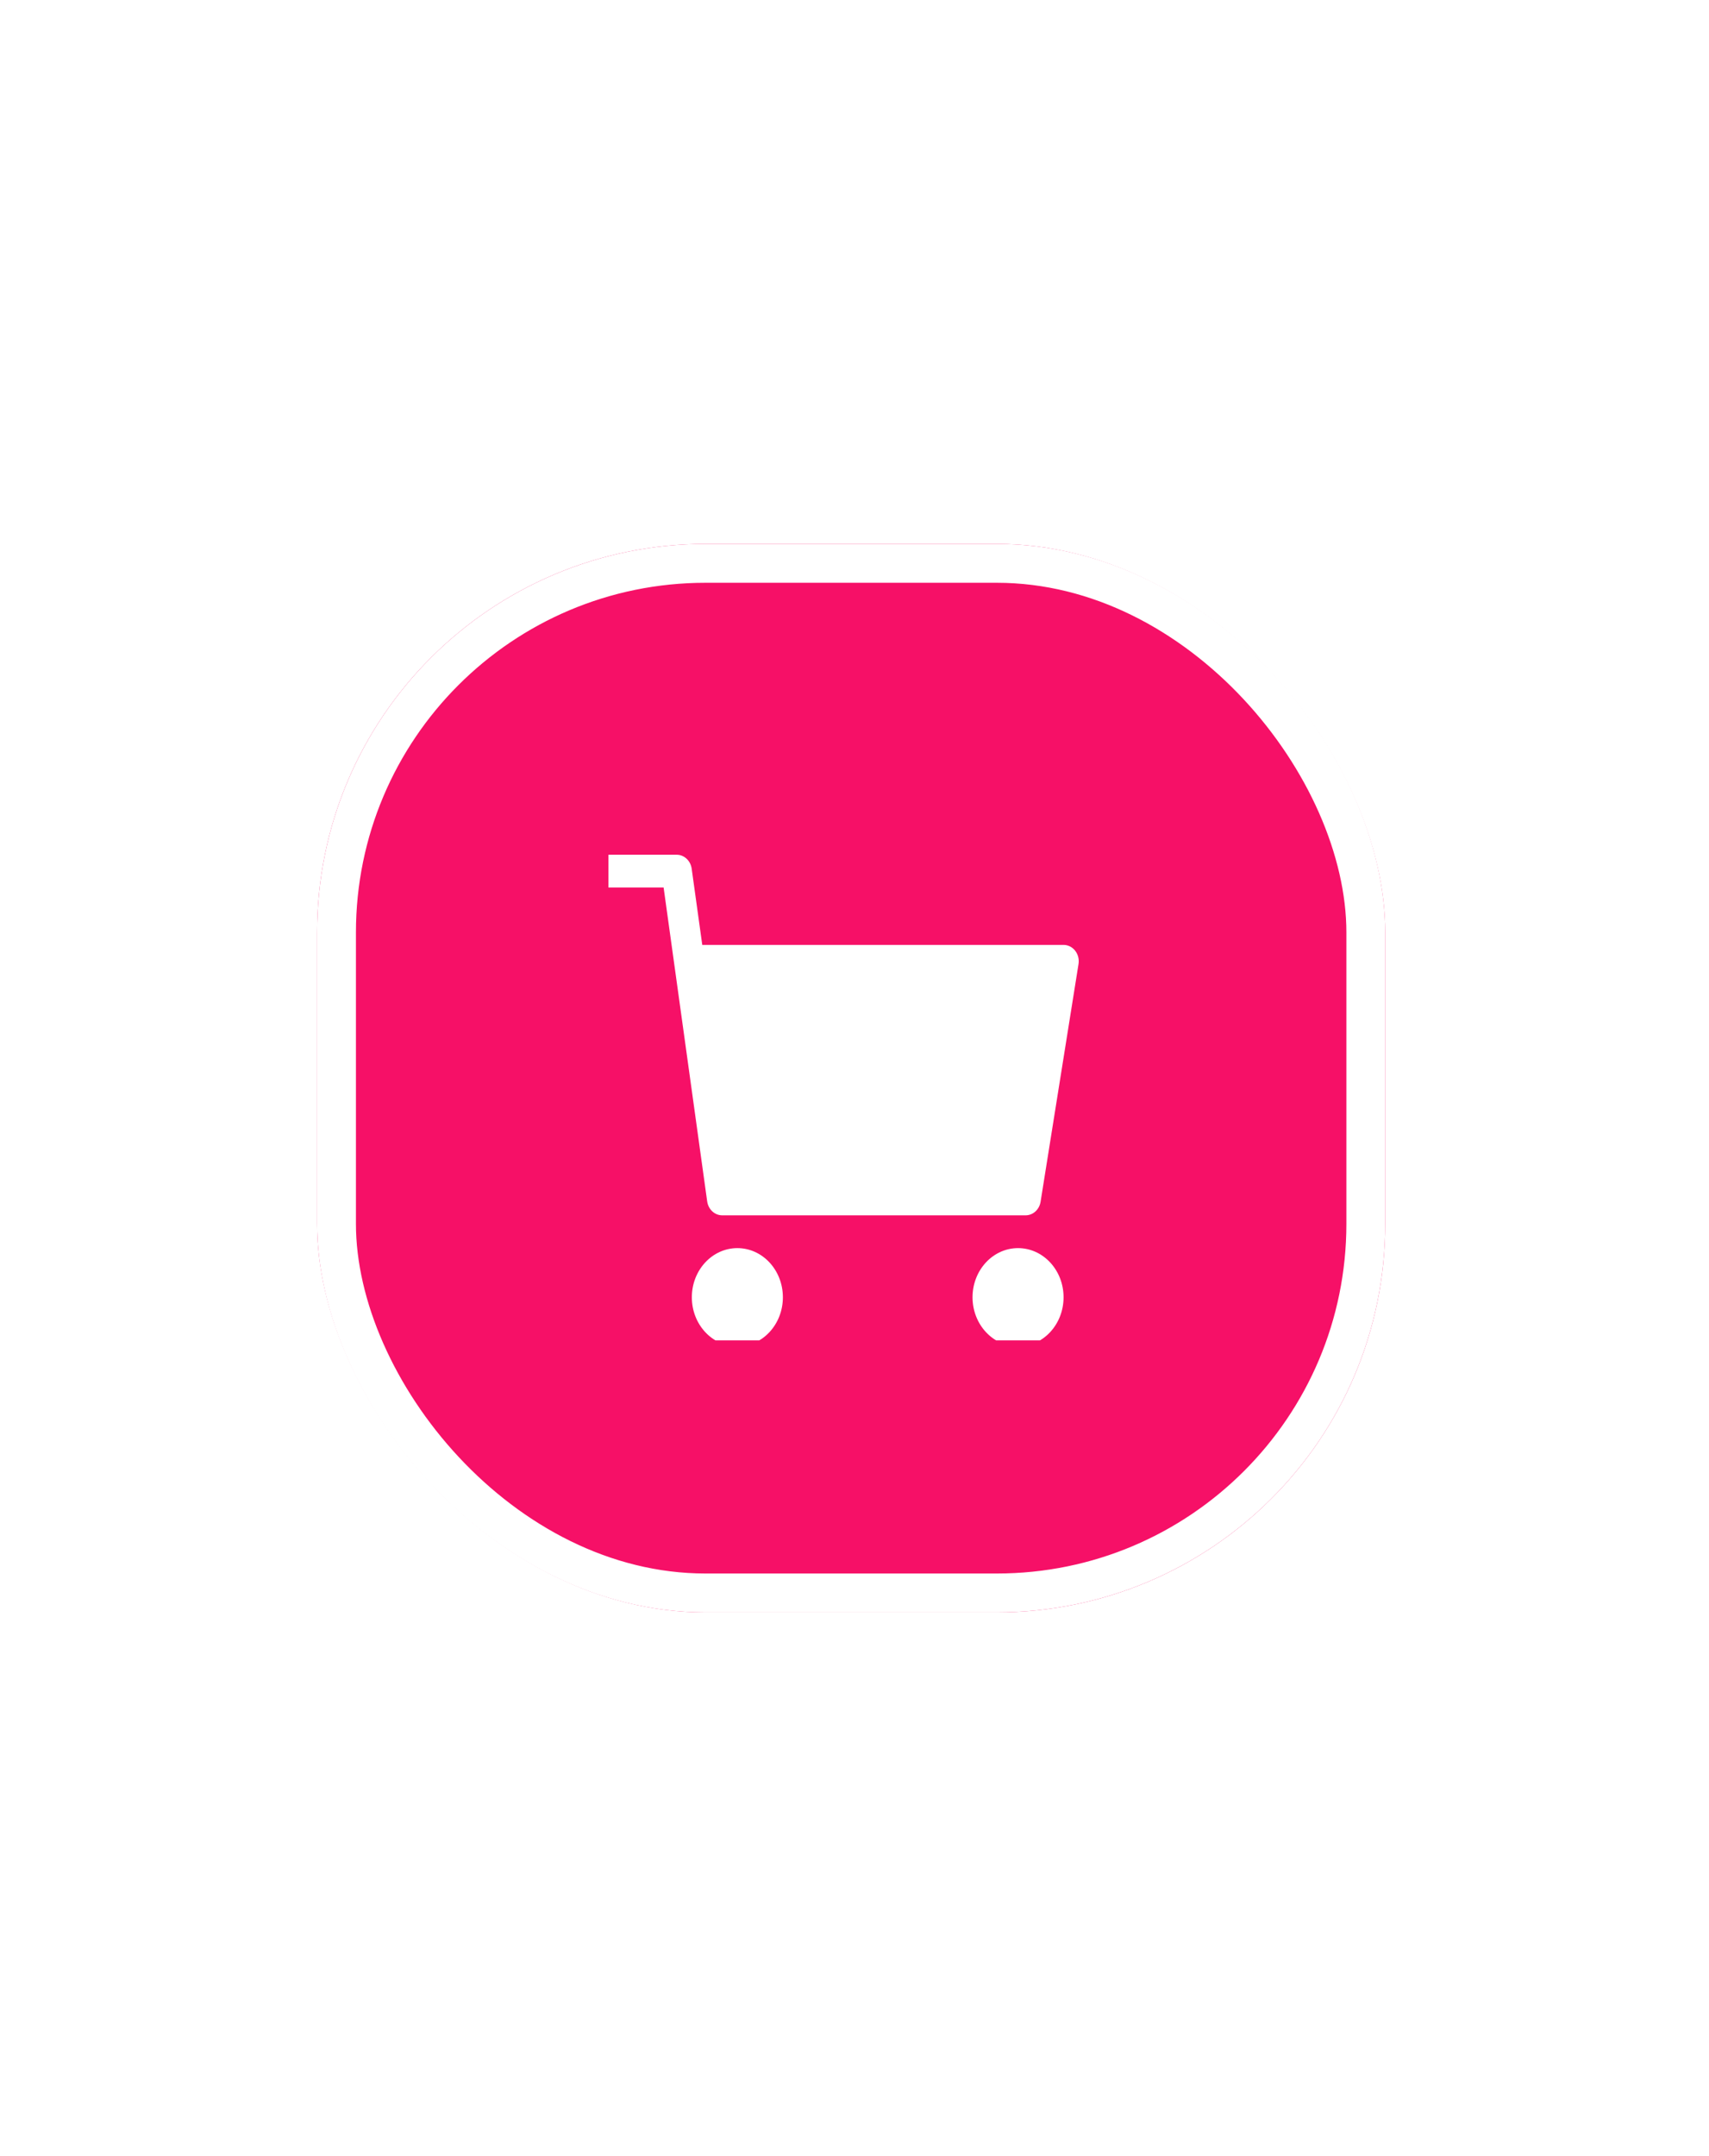 <svg width="88" height="111" viewBox="0 0 88 111" fill="none" xmlns="http://www.w3.org/2000/svg">
<g filter="url(#filter0_dd)">
<rect x="16.328" y="28" width="55" height="55" rx="20" fill="#F61067"/>
<rect x="17.328" y="29" width="53" height="53" rx="19" stroke="white" stroke-width="2"/>
</g>
<g clip-path="url(#clip0)">
<path d="M37.968 69.312C39.263 69.312 40.312 68.179 40.312 66.781C40.312 65.383 39.263 64.25 37.968 64.25C36.674 64.25 35.624 65.383 35.624 66.781C35.624 68.179 36.674 69.312 37.968 69.312Z" fill="white"/>
<path d="M52.421 69.312C53.716 69.312 54.765 68.179 54.765 66.781C54.765 65.383 53.716 64.25 52.421 64.25C51.127 64.25 50.078 65.383 50.078 66.781C50.078 68.179 51.127 69.312 52.421 69.312Z" fill="white"/>
<path d="M52.812 62.562H37.187C36.8 62.562 36.472 62.257 36.414 61.844L34.171 45.688H31.328V44H34.843C35.23 44 35.559 44.305 35.616 44.718L36.161 48.641H54.765C54.996 48.641 55.214 48.75 55.363 48.941C55.511 49.131 55.575 49.382 55.535 49.627L53.582 61.862C53.517 62.267 53.193 62.562 52.812 62.562Z" fill="white"/>
</g>
<defs>
<filter id="filter0_dd" x="0.328" y="0" width="87" height="111" filterUnits="userSpaceOnUse" color-interpolation-filters="sRGB">
<feFlood flood-opacity="0" result="BackgroundImageFix"/>
<feColorMatrix in="SourceAlpha" type="matrix" values="0 0 0 0 0 0 0 0 0 0 0 0 0 0 0 0 0 0 127 0"/>
<feOffset dy="-12"/>
<feGaussianBlur stdDeviation="8"/>
<feColorMatrix type="matrix" values="0 0 0 0 1 0 0 0 0 1 0 0 0 0 1 0 0 0 1 0"/>
<feBlend mode="normal" in2="BackgroundImageFix" result="effect1_dropShadow"/>
<feColorMatrix in="SourceAlpha" type="matrix" values="0 0 0 0 0 0 0 0 0 0 0 0 0 0 0 0 0 0 127 0"/>
<feOffset dy="12"/>
<feGaussianBlur stdDeviation="8"/>
<feColorMatrix type="matrix" values="0 0 0 0 0 0 0 0 0 0 0 0 0 0 0 0 0 0 0.3 0"/>
<feBlend mode="normal" in2="effect1_dropShadow" result="effect2_dropShadow"/>
<feBlend mode="normal" in="SourceGraphic" in2="effect2_dropShadow" result="shape"/>
</filter>
<clipPath id="clip0">
<rect x="31.328" y="42" width="25" height="27" fill="white"/>
</clipPath>
</defs>
</svg>
